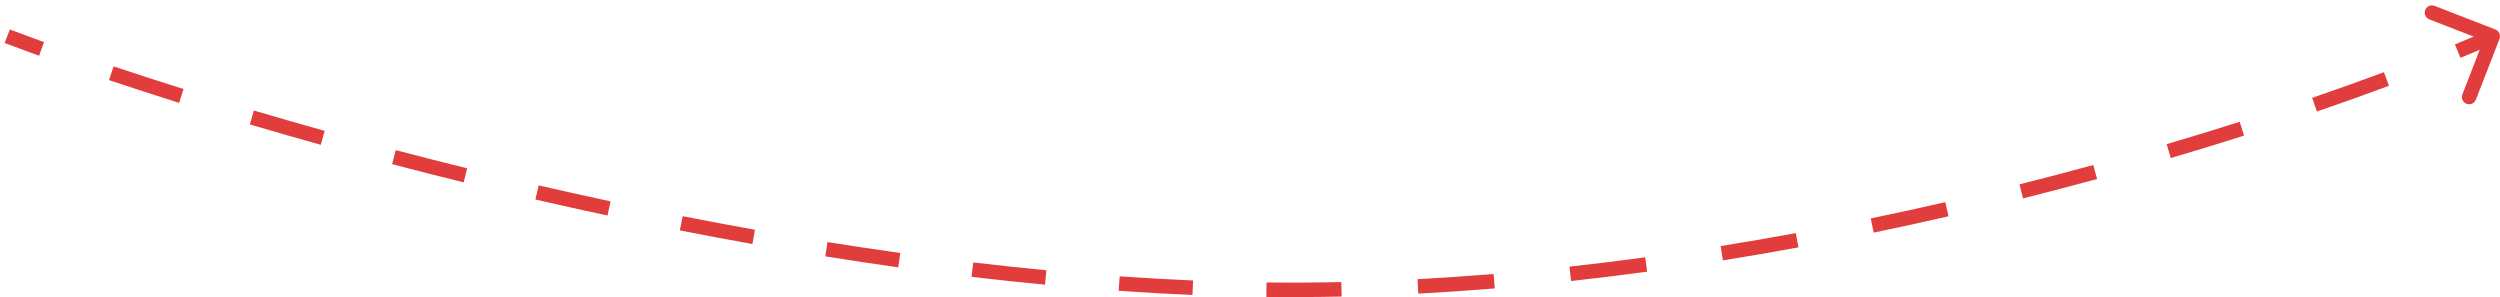 <svg width="345" height="41" viewBox="0 0 345 41" fill="none" xmlns="http://www.w3.org/2000/svg">
<path d="M344.362 4.068C344.877 4.268 345.132 4.847 344.932 5.362L341.674 13.752C341.474 14.266 340.895 14.522 340.38 14.322C339.865 14.122 339.61 13.543 339.81 13.028L342.706 5.57L335.248 2.674C334.734 2.474 334.478 1.895 334.678 1.38C334.878 0.865 335.458 0.61 335.972 0.81L344.362 4.068ZM1.356 4.065C2.823 4.624 4.399 5.209 6.077 5.817L5.396 7.698C3.708 7.086 2.122 6.497 0.644 5.935L1.356 4.065ZM15.679 9.158C18.697 10.17 21.919 11.217 25.326 12.288L24.726 14.196C21.308 13.121 18.073 12.07 15.043 11.054L15.679 9.158ZM35.041 15.251C38.183 16.182 41.442 17.12 44.806 18.059L44.268 19.985C40.894 19.044 37.625 18.102 34.474 17.169L35.041 15.251ZM54.616 20.717C57.827 21.561 61.114 22.4 64.468 23.227L63.989 25.169C60.625 24.339 57.328 23.498 54.108 22.651L54.616 20.717ZM74.337 25.582C77.596 26.333 80.904 27.07 84.255 27.787L83.837 29.742C80.475 29.023 77.156 28.285 73.888 27.531L74.337 25.582ZM94.207 29.831C97.503 30.48 100.831 31.106 104.185 31.706L103.833 33.675C100.467 33.073 97.127 32.444 93.82 31.793L94.207 29.831ZM114.201 33.404C117.531 33.937 120.879 34.441 124.239 34.911L123.961 36.892C120.589 36.42 117.228 35.914 113.885 35.379L114.201 33.404ZM134.308 36.214C137.669 36.613 141.036 36.974 144.4 37.295L144.21 39.286C140.83 38.964 137.448 38.601 134.072 38.2L134.308 36.214ZM154.512 38.133C157.9 38.371 161.279 38.562 164.643 38.705L164.559 40.703C161.175 40.56 157.778 40.367 154.372 40.128L154.512 38.133ZM174.78 38.98C176.474 38.999 178.163 39.005 179.845 38.996L179.855 40.996C178.162 41.005 176.462 40.999 174.757 40.98L174.78 38.98ZM179.845 38.996C181.597 38.987 183.35 38.962 185.103 38.924L185.147 40.923C183.383 40.962 181.619 40.986 179.855 40.996L179.845 38.996ZM195.616 38.525C199.123 38.338 202.624 38.097 206.113 37.809L206.278 39.802C202.77 40.092 199.25 40.334 195.723 40.523L195.616 38.525ZM216.589 36.796C220.093 36.41 223.578 35.978 227.038 35.507L227.307 37.489C223.831 37.962 220.33 38.396 216.808 38.784L216.589 36.796ZM237.447 33.96C240.942 33.398 244.403 32.799 247.824 32.168L248.187 34.135C244.751 34.769 241.275 35.37 237.765 35.935L237.447 33.96ZM258.162 30.144C261.645 29.422 265.077 28.672 268.45 27.898L268.897 29.848C265.511 30.624 262.065 31.378 258.567 32.102L258.162 30.144ZM278.687 25.439C282.162 24.567 285.56 23.675 288.871 22.771L289.398 24.701C286.073 25.608 282.662 26.503 279.174 27.379L278.687 25.439ZM299.003 19.895C302.486 18.867 305.849 17.835 309.078 16.807L309.684 18.713C306.442 19.745 303.065 20.782 299.569 21.813L299.003 19.895ZM319.08 13.502C322.604 12.292 325.912 11.106 328.983 9.962L329.681 11.836C326.594 12.986 323.269 14.178 319.73 15.393L319.08 13.502ZM338.782 6.132C340.521 5.416 342.128 4.732 343.597 4.085L344.403 5.915C342.918 6.569 341.296 7.26 339.543 7.982L338.782 6.132Z" fill="#E23D3D"/>
</svg>
